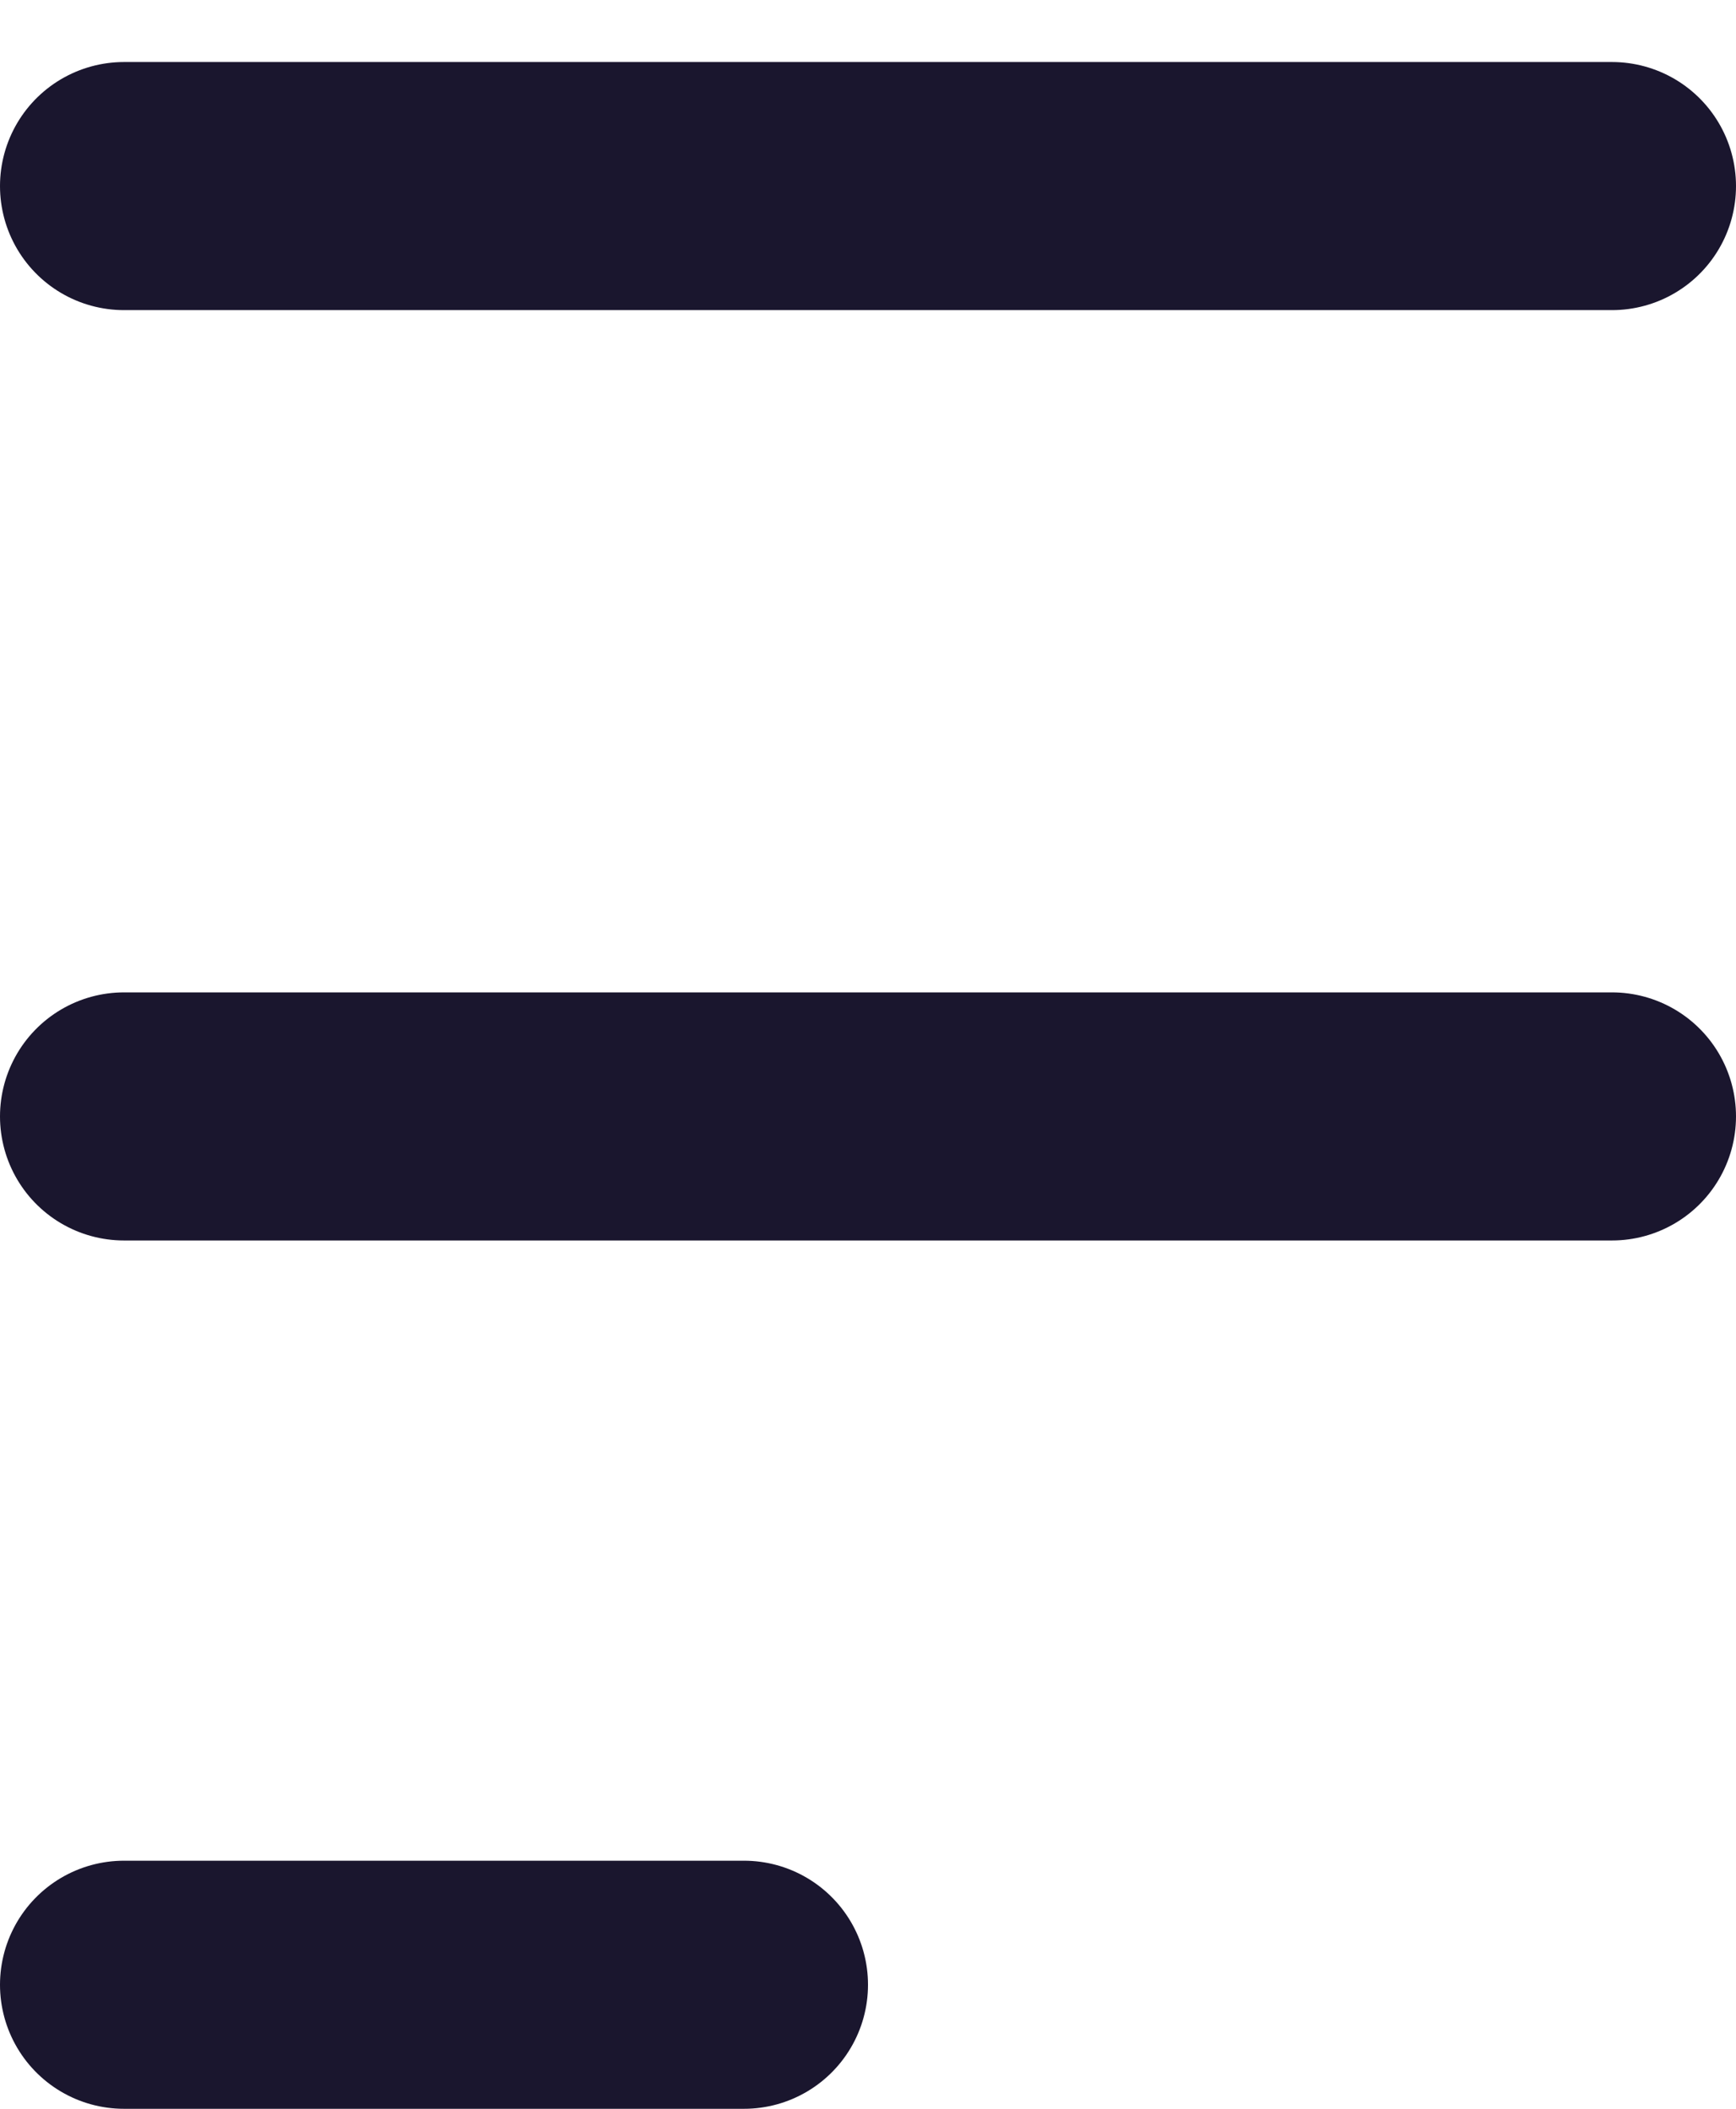 <svg
    xmlns="http://www.w3.org/2000/svg"
    width="14"
    height="17"
    viewBox="0 0 14 17"
    fill="none"
>
    <path
        d="M13 1.5H1"
        stroke="#1A162E"
        stroke-width="2"
        stroke-linecap="round"
        stroke-linejoin="round"
    />
    <path
        d="M13 9H1"
        stroke="#1A162E"
        stroke-width="2"
        stroke-linecap="round"
        stroke-linejoin="round"
    />
    <path
        d="M6 16H1"
        stroke="#1A162E"
        stroke-width="2"
        stroke-linecap="round"
        stroke-linejoin="round"
    />
</svg>

